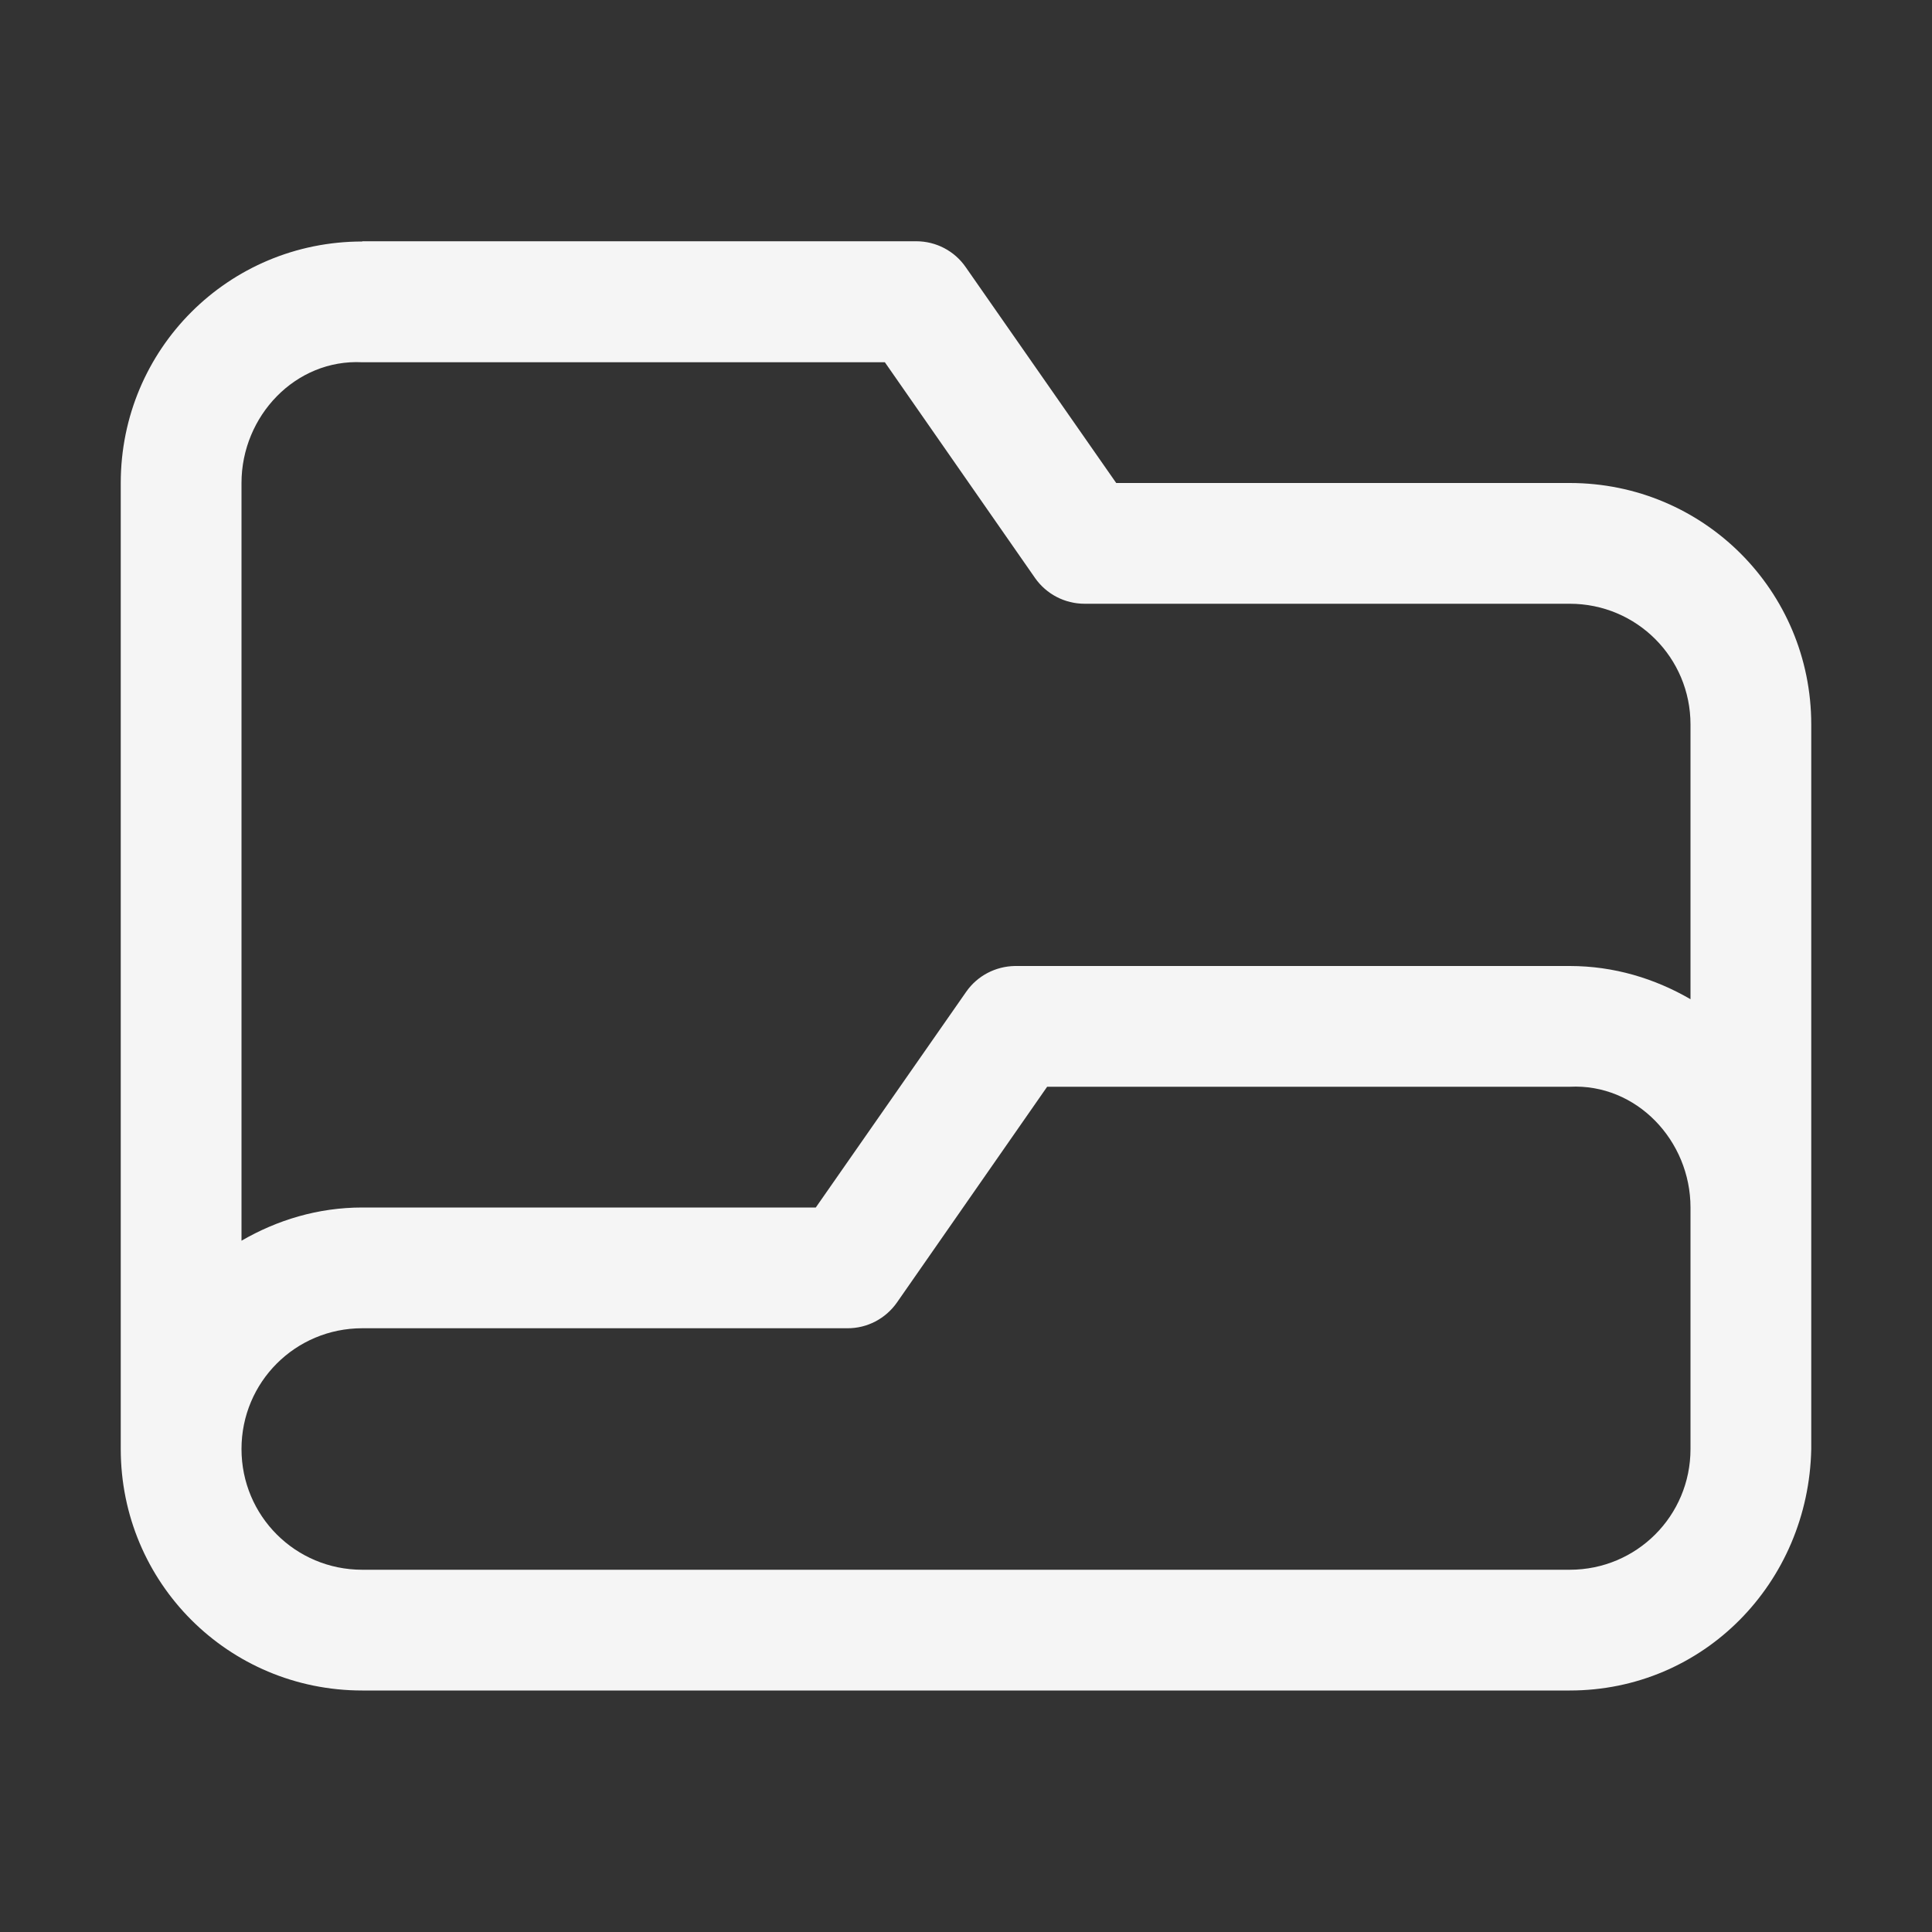 <?xml version="1.0" encoding="UTF-8" standalone="no"?>
<!-- Created with Inkscape (http://www.inkscape.org/) -->

<svg
   xmlns:dc="http://purl.org/dc/elements/1.1/"
   xmlns:cc="http://creativecommons.org/ns#"
   xmlns:rdf="http://www.w3.org/1999/02/22-rdf-syntax-ns#"
   xmlns:svg="http://www.w3.org/2000/svg"
   xmlns="http://www.w3.org/2000/svg"
   xmlns:sodipodi="http://sodipodi.sourceforge.net/DTD/sodipodi-0.dtd"
   xmlns:inkscape="http://www.inkscape.org/namespaces/inkscape"
   width="16"
   height="16"
   viewBox="0 0 16 16"
   id="svg2"
   version="1.1"
   inkscape:version="0.92.3 (2405546, 2018-03-11)"
   sodipodi:docname="folder-open.svg">
  <rect x="0" y="0" width="16" height="16" fill="#333333" stroke="none"/>
  <defs
     id="defs3051">
    <style
       type="text/css"
       id="current-color-scheme">
    .ColorScheme-Text {
    color:#f5f5f5;
    }
    </style>
  </defs>
  <sodipodi:namedview
     id="base"
     pagecolor="#ffffff"
     bordercolor="#666666"
     borderopacity="1.0"
     inkscape:pageopacity="0.0"
     inkscape:pageshadow="2"
     inkscape:zoom="53.033009"
     inkscape:cx="12.46557"
     inkscape:cy="8.8458909"
     inkscape:document-units="px"
     inkscape:current-layer="layer1"
     showgrid="true"
     units="px"
     inkscape:showpageshadow="false"
     borderlayer="true"
     showguides="true"
     inkscape:guide-bbox="true"
     inkscape:window-width="2560"
     inkscape:window-height="1370"
     inkscape:window-x="0"
     inkscape:window-y="33"
     inkscape:window-maximized="1"
     fit-margin-top="0"
     fit-margin-left="0"
     fit-margin-right="0"
     fit-margin-bottom="0">
    <inkscape:grid
       type="xygrid"
       id="grid4136"
       empspacing="2"
       originx="-3"
       originy="-3" />
    <sodipodi:guide
       position="0,15"
       orientation="0,1"
       id="guide4140"
       inkscape:label="Icon Max Height"
       inkscape:color="rgb(233,30,99)"
       inkscape:locked="false" />
    <sodipodi:guide
       position="0,1"
       orientation="0,1"
       id="guide4142"
       inkscape:label="Icon Baseline"
       inkscape:color="rgb(233,30,99)"
       inkscape:locked="false" />
    <sodipodi:guide
       position="8,-1.74e-05"
       orientation="1,0"
       id="guide4144"
       inkscape:label="Center Vertical"
       inkscape:color="rgb(221,44,0)"
       inkscape:locked="false" />
    <sodipodi:guide
       position="17,8"
       orientation="0,1"
       id="guide4146"
       inkscape:label="Center Horizontal"
       inkscape:color="rgb(221,44,0)"
       inkscape:locked="false" />
  </sodipodi:namedview>
  <g
     inkscape:label="Capa 1"
     inkscape:groupmode="layer"
     id="layer1"
     transform="translate(-3,-1033.362)">
    <path
       style="fill:currentColor;fill-opacity:1;stroke:none" class="ColorScheme-Text"
       d="M 3 1.998 L 3 2 C 1.892 2 1 2.892 1 4 L 1 12 C 1 13.108 1.892 14 3 14 L 13 14 C 14.108 14 14.978 13.108 15 12 L 15 10 L 15 7 L 15 6.5 L 15 6 C 15 4.892 14.108 4 13 4 L 10 4 L 9.244 4 L 7.998 2.213 C 7.905 2.078 7.752 1.998 7.588 1.998 L 5 1.998 L 3 1.998 z M 3 3 L 5 3 L 7.328 3 L 8.572 4.787 C 8.666 4.921 8.819 5 8.982 5 L 10 5 L 10.477 5 L 13 5 C 13.554 5 14 5.446 14 6 L 14 6.5 L 14 7 L 14 7.5 L 14 8.275 C 13.705 8.104 13.367 8 13 8 L 8.404 8 C 8.244 8.003 8.094 8.081 8.002 8.213 L 6.756 10 L 6 10 L 3 10 C 2.633 10 2.295 10.104 2 10.275 L 2 4 C 2 3.446 2.447 2.972 3 3 z M 8.672 9 L 11 9 L 13 9 C 13.553 8.972 14 9.446 14 10 L 14 12 C 14 12.554 13.554 13 13 13 L 3 13 C 2.446 13 2 12.554 2 12 C 2 11.446 2.446 11 3 11 L 5.523 11 L 6 11 L 7.018 11 C 7.181 11.001 7.334 10.921 7.428 10.787 L 8.672 9 z "
       transform="translate(3,1033.362)"
       id="path3225" />
  </g>
</svg>

